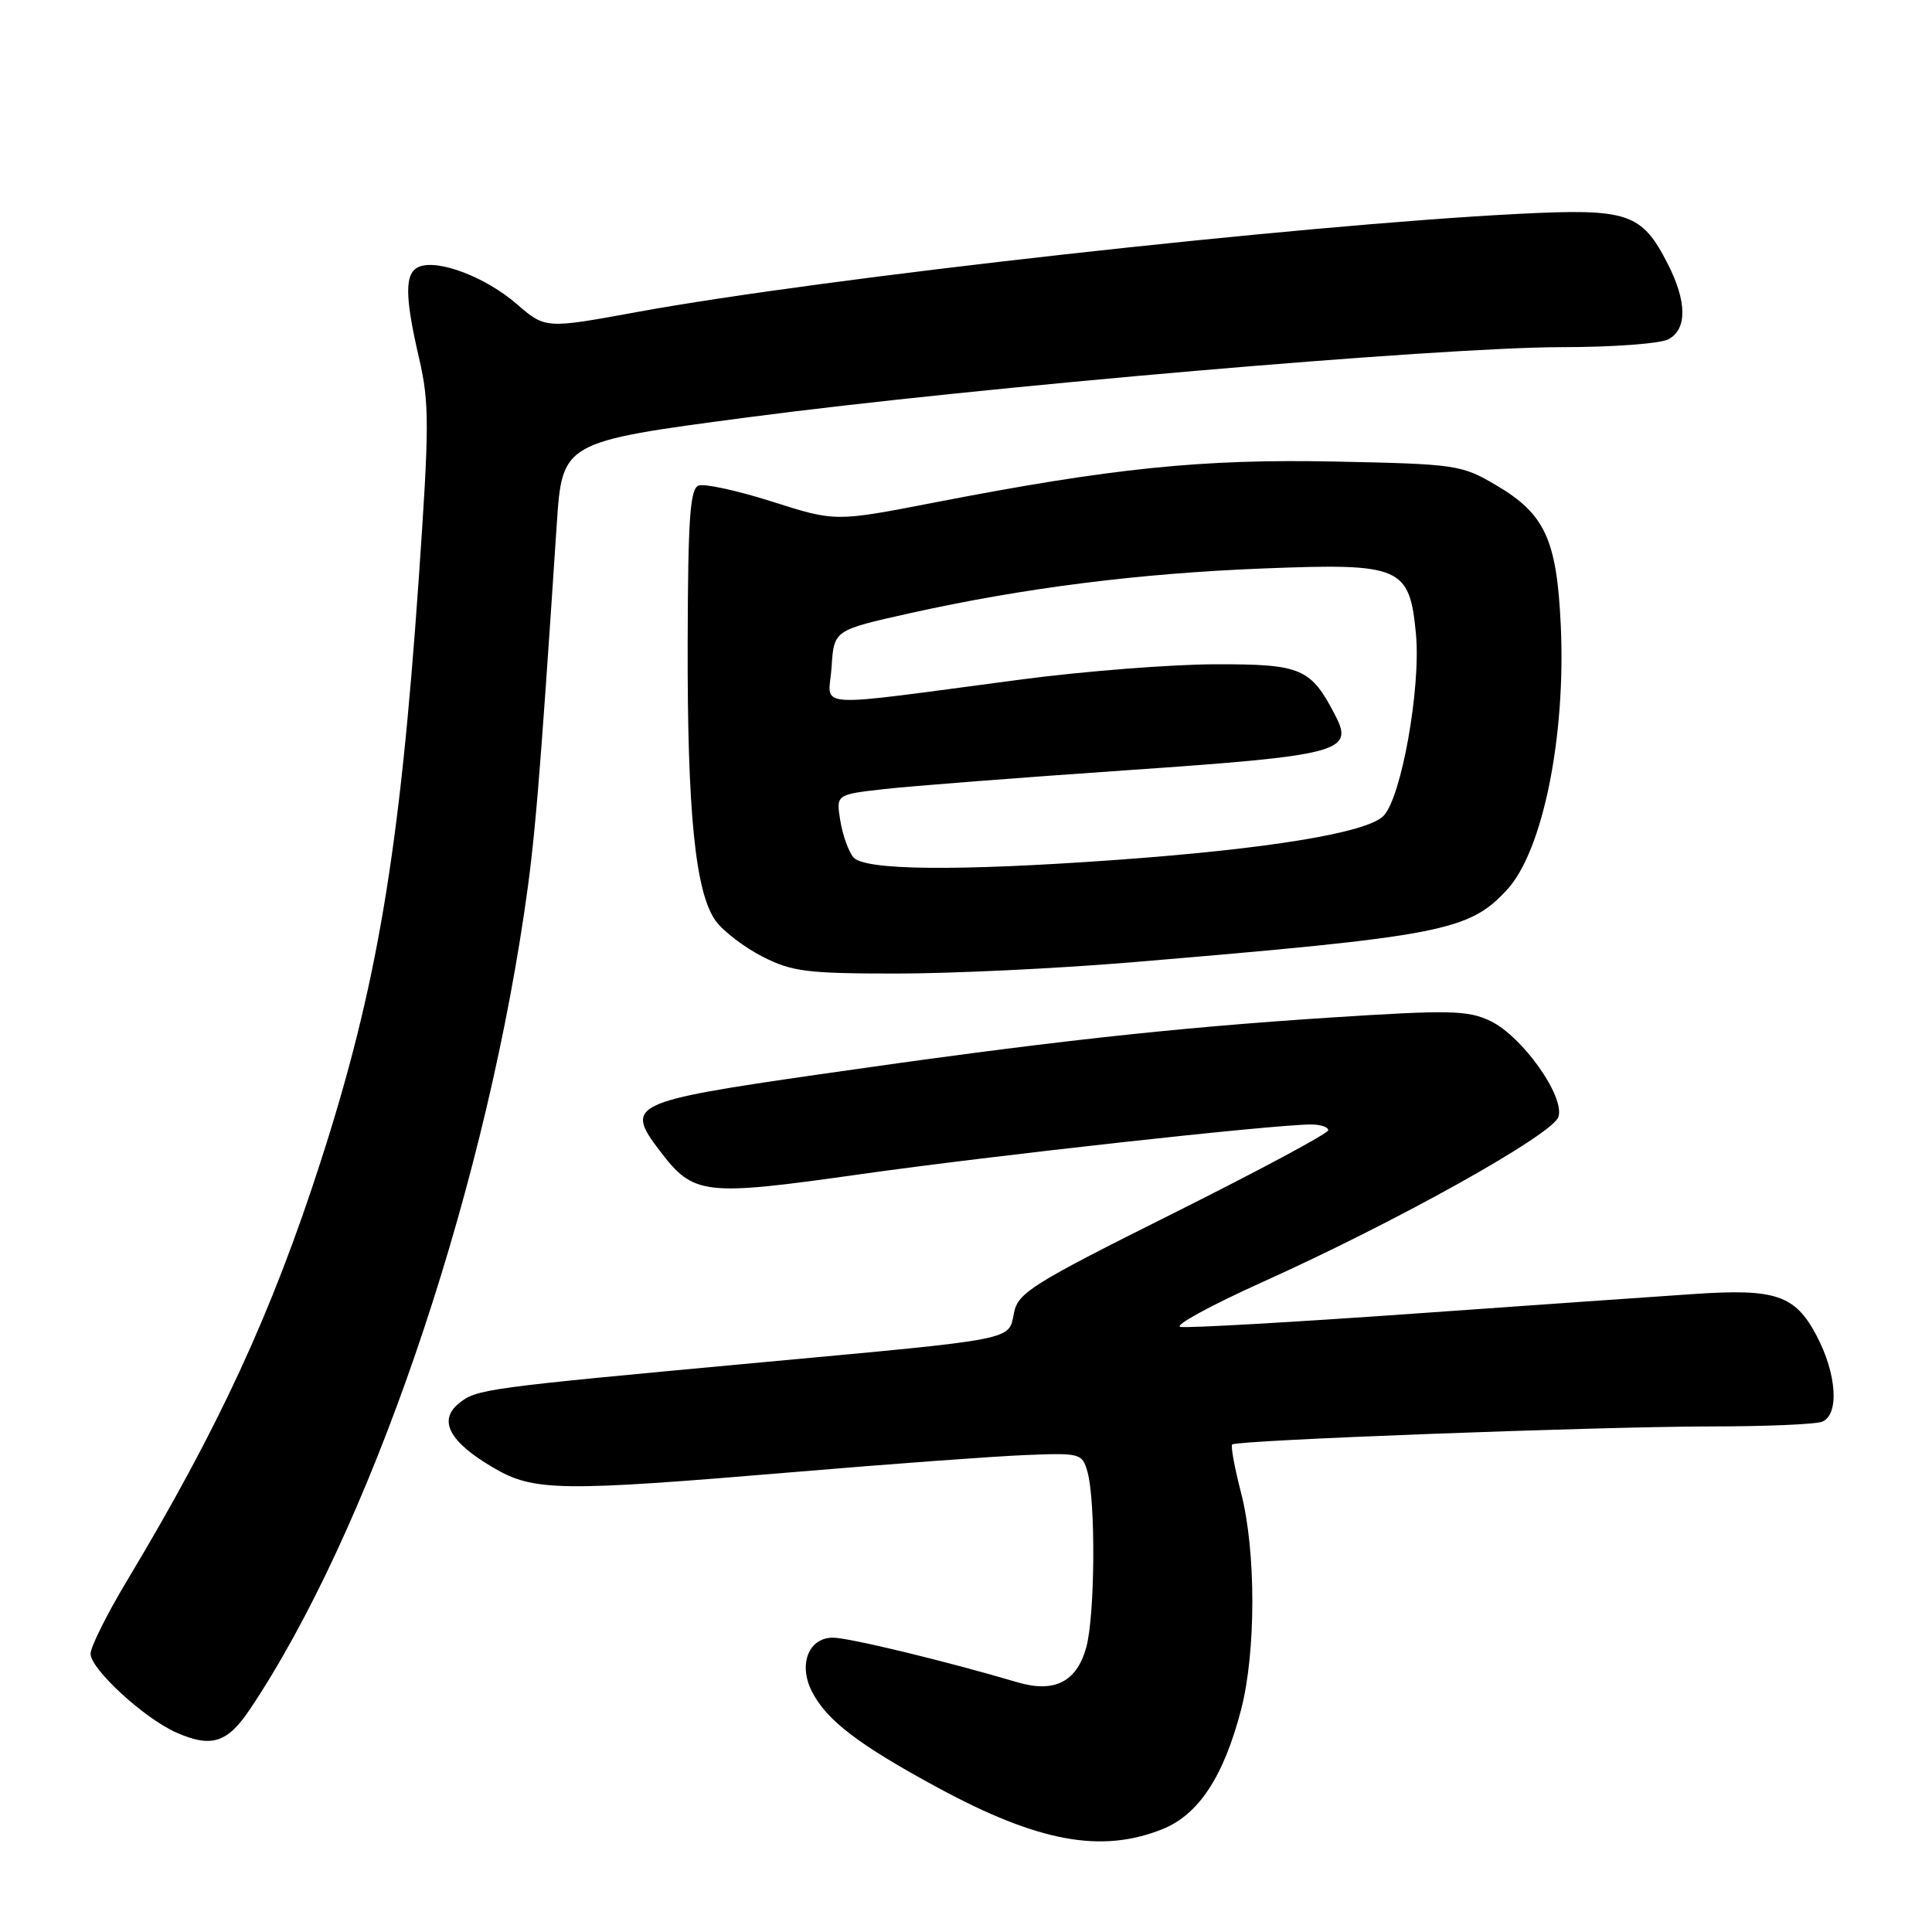 <?xml version="1.0" encoding="UTF-8" standalone="no"?>
<!DOCTYPE svg PUBLIC "-//W3C//DTD SVG 1.1//EN" "http://www.w3.org/Graphics/SVG/1.1/DTD/svg11.dtd" >
<svg xmlns="http://www.w3.org/2000/svg" xmlns:xlink="http://www.w3.org/1999/xlink" version="1.1" viewBox="0 0 256 256">
 <g >
 <path fill="currentColor"
d=" M 154.01 242.38 C 158.82 240.46 162.14 235.42 164.45 226.54 C 166.44 218.90 166.44 205.47 164.44 197.78 C 163.59 194.48 163.06 191.61 163.27 191.40 C 163.84 190.83 211.66 189.03 226.67 189.01 C 233.91 189.01 240.55 188.73 241.42 188.39 C 243.74 187.50 243.40 182.07 240.70 176.97 C 237.86 171.60 235.30 170.73 224.50 171.46 C 220.10 171.75 203.34 172.93 187.25 174.07 C 171.16 175.21 157.28 176.00 156.40 175.82 C 155.53 175.65 160.41 172.98 167.24 169.90 C 185.11 161.86 205.76 150.33 206.50 147.99 C 207.37 145.27 201.70 137.30 197.47 135.28 C 194.48 133.86 192.12 133.81 176.30 134.83 C 155.22 136.20 138.32 138.07 108.61 142.35 C 83.60 145.96 82.75 146.36 87.41 152.47 C 91.92 158.39 93.17 158.54 114.00 155.59 C 131.55 153.11 168.78 149.00 173.71 149.00 C 174.97 149.00 176.00 149.34 176.00 149.76 C 176.00 150.18 166.76 155.13 155.47 160.77 C 136.76 170.12 134.89 171.28 134.36 173.96 C 133.62 177.64 134.97 177.37 101.00 180.51 C 63.98 183.94 63.16 184.05 60.80 185.96 C 58.02 188.21 59.55 191.07 65.36 194.47 C 70.74 197.63 74.10 197.67 105.30 195.05 C 118.06 193.97 131.85 192.96 135.94 192.80 C 143.12 192.51 143.40 192.58 144.09 195.00 C 145.20 198.91 145.10 214.09 143.93 218.30 C 142.67 222.86 139.70 224.36 134.82 222.91 C 125.42 220.13 112.50 217.00 110.36 217.00 C 107.14 217.00 105.76 220.55 107.58 224.13 C 109.54 227.97 113.80 231.21 124.33 236.91 C 137.59 244.08 145.93 245.61 154.01 242.38 Z  M 33.11 226.50 C 48.78 203.12 63.67 159.91 69.45 121.00 C 70.87 111.47 71.46 104.45 73.77 69.52 C 74.50 58.55 74.50 58.55 99.00 55.31 C 129.40 51.29 190.80 46.00 207.02 46.00 C 213.68 46.00 220.00 45.53 221.07 44.96 C 223.57 43.62 223.54 39.98 220.99 34.97 C 217.53 28.20 215.75 27.60 201.19 28.34 C 171.93 29.83 109.04 36.83 84.38 41.35 C 72.27 43.57 72.27 43.57 68.45 40.27 C 64.36 36.73 58.14 34.35 55.58 35.33 C 53.60 36.09 53.59 39.10 55.53 47.47 C 56.90 53.40 56.90 56.34 55.48 76.78 C 52.97 112.93 49.96 130.79 42.46 154.00 C 35.97 174.09 28.98 189.21 16.80 209.50 C 14.16 213.90 12.00 218.24 12.00 219.13 C 12.00 221.16 19.12 227.70 23.36 229.57 C 28.00 231.62 30.13 230.95 33.11 226.50 Z  M 149.83 127.52 C 191.18 124.05 194.65 123.38 199.72 117.86 C 204.43 112.72 207.50 97.59 206.81 82.84 C 206.28 71.49 204.71 68.09 198.24 64.29 C 193.66 61.59 192.96 61.49 177.00 61.16 C 159.29 60.79 147.35 62.01 123.59 66.63 C 110.68 69.13 110.68 69.13 102.32 66.47 C 97.71 65.00 93.32 64.05 92.56 64.34 C 91.43 64.77 91.16 68.79 91.12 85.14 C 91.06 107.61 92.13 118.24 94.82 122.00 C 95.81 123.38 98.60 125.51 101.02 126.75 C 104.94 128.75 106.90 129.00 118.79 129.00 C 126.14 129.00 140.11 128.33 149.83 127.52 Z  M 113.07 113.59 C 112.43 112.81 111.65 110.63 111.34 108.73 C 110.78 105.28 110.78 105.28 117.14 104.56 C 120.64 104.16 135.12 103.04 149.33 102.06 C 177.49 100.12 179.42 99.61 176.97 94.87 C 173.69 88.52 172.49 88.00 161.08 88.02 C 155.26 88.03 143.75 88.93 135.50 90.01 C 106.69 93.80 109.83 94.00 110.19 88.39 C 110.50 83.50 110.50 83.50 120.50 81.27 C 135.59 77.91 150.85 75.97 167.50 75.32 C 185.67 74.61 186.77 75.08 187.62 84.00 C 188.29 91.14 185.68 105.77 183.30 108.13 C 181.06 110.36 168.01 112.50 147.81 113.95 C 126.71 115.46 114.52 115.33 113.07 113.59 Z "/>
</g>
</svg>
